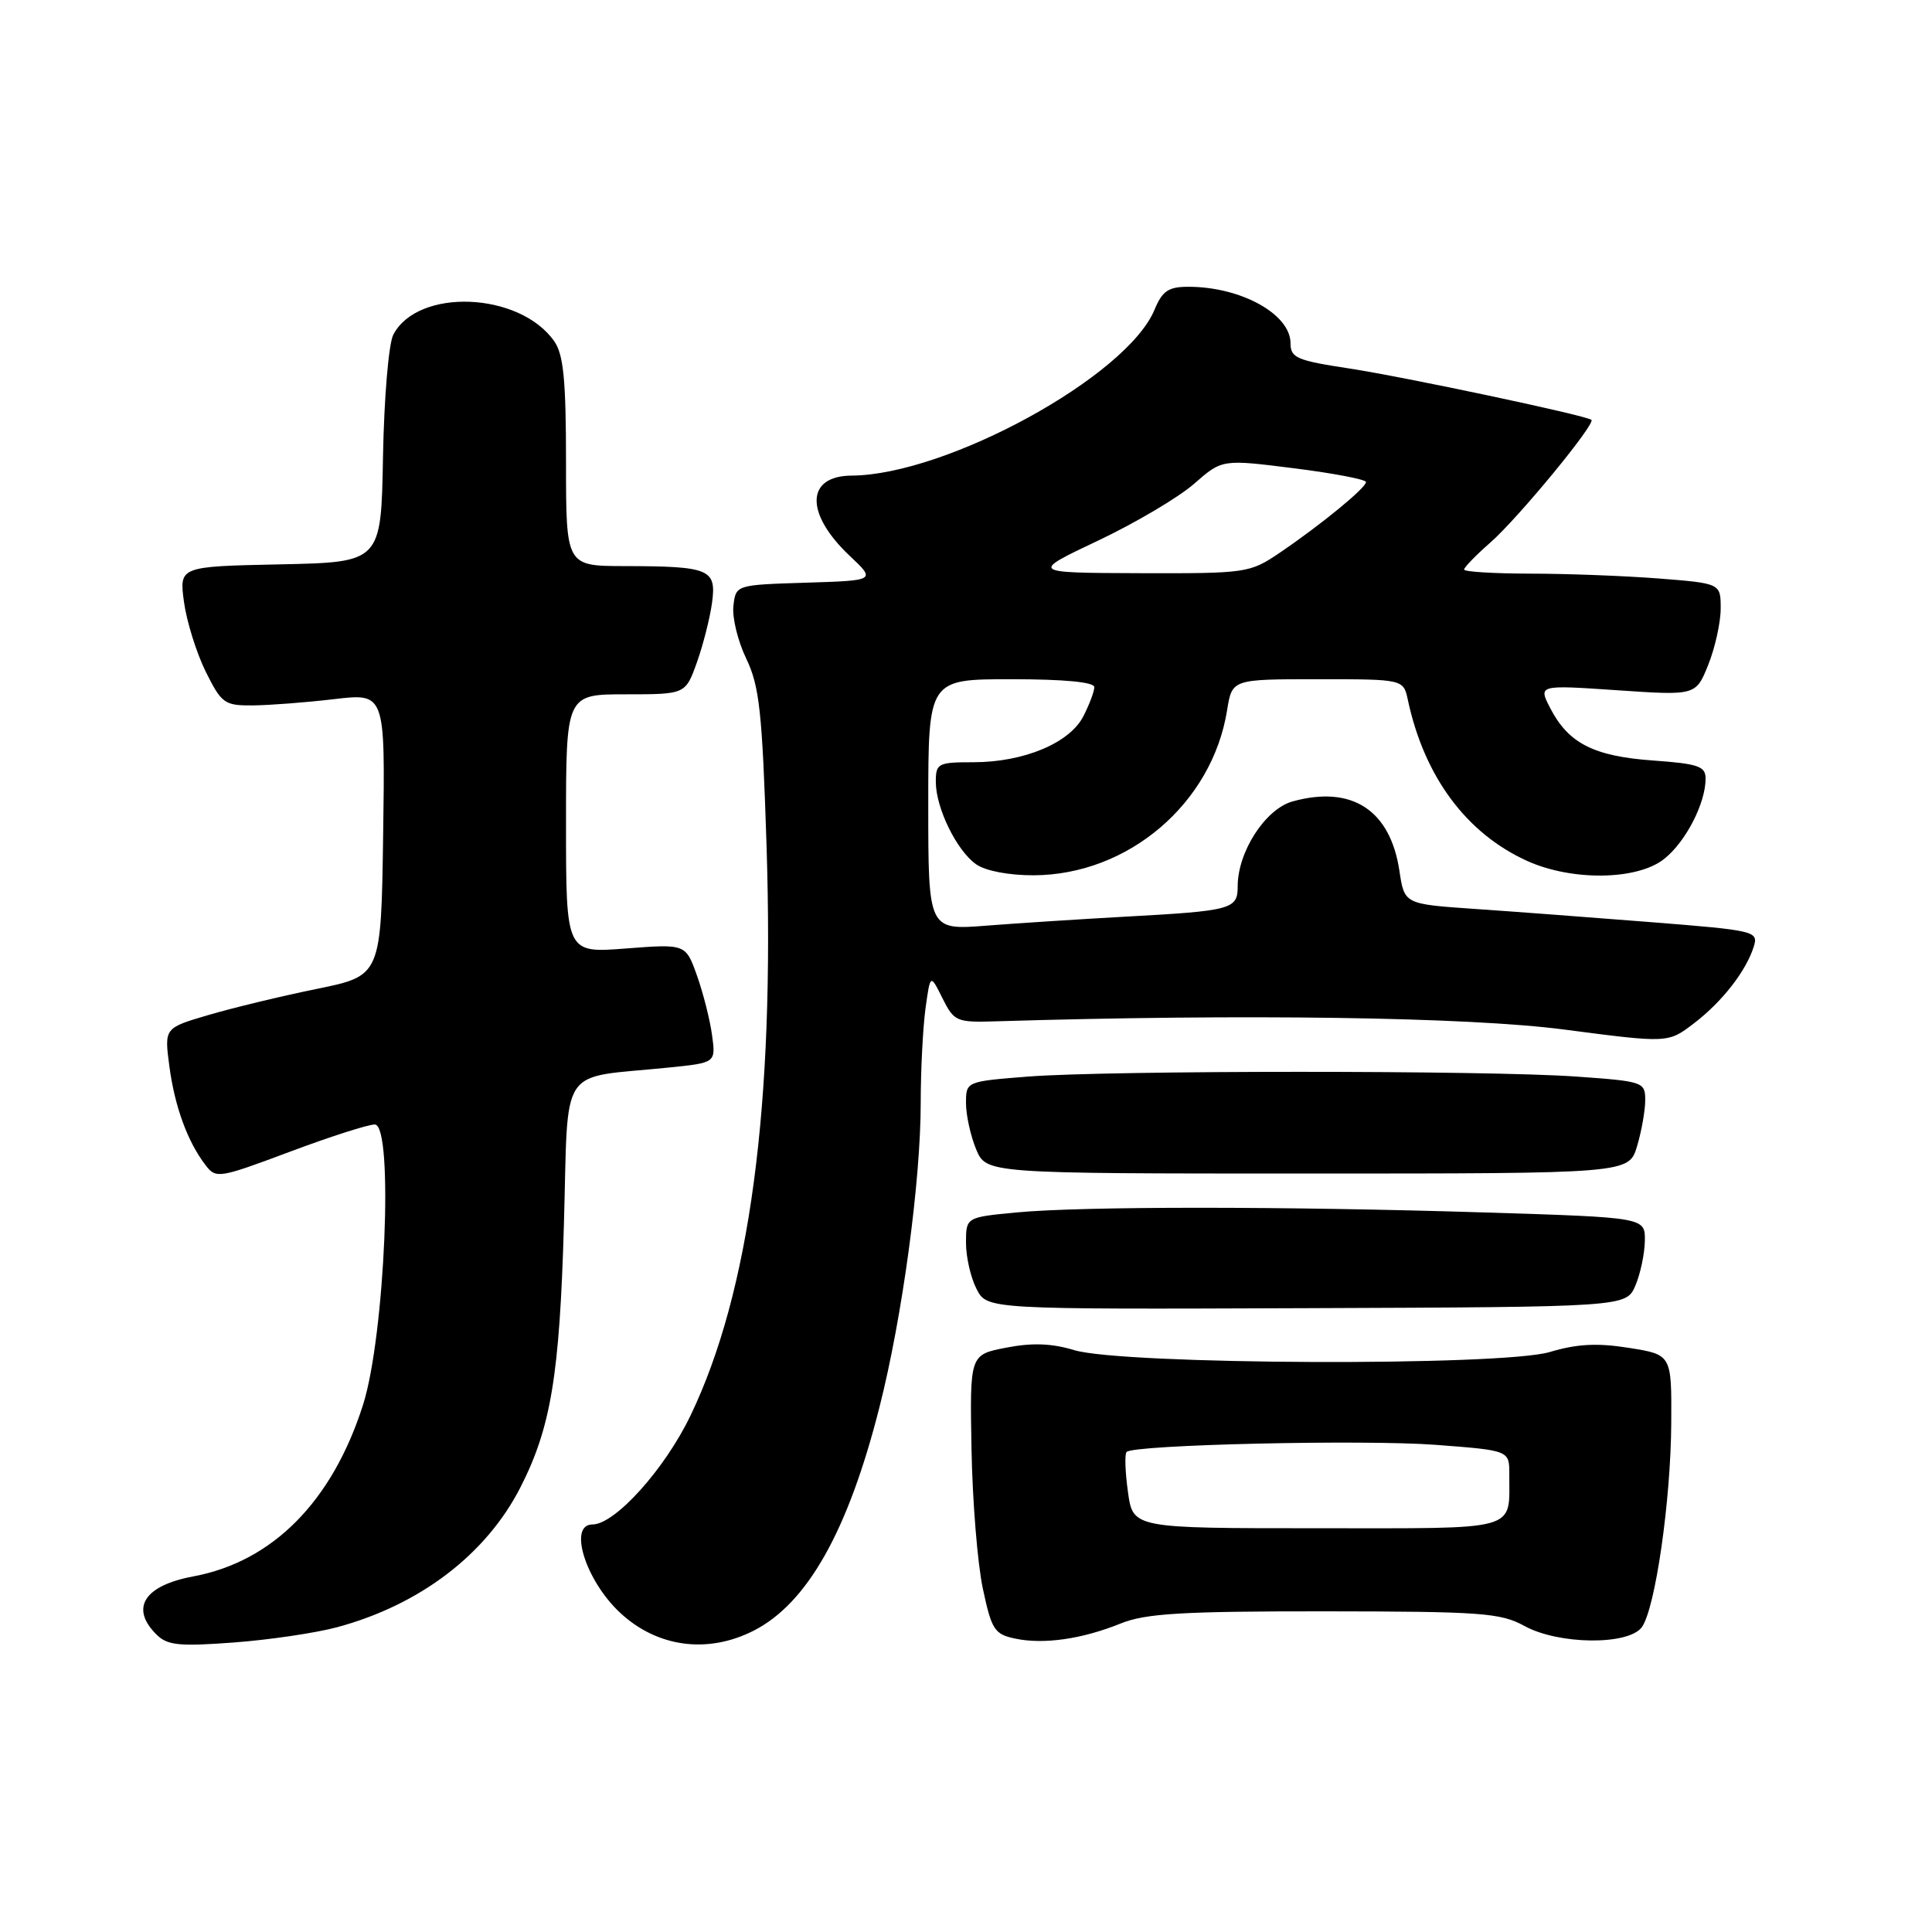 <?xml version="1.0" encoding="UTF-8" standalone="no"?>
<!DOCTYPE svg PUBLIC "-//W3C//DTD SVG 1.1//EN" "http://www.w3.org/Graphics/SVG/1.1/DTD/svg11.dtd" >
<svg xmlns="http://www.w3.org/2000/svg" xmlns:xlink="http://www.w3.org/1999/xlink" version="1.1" viewBox="0 0 256 256">
 <g >
 <path fill="currentColor"
d=" M 44.65 215.62 C 55.65 212.66 64.43 205.96 68.96 197.08 C 73.00 189.16 74.15 182.21 74.72 162.31 C 75.35 140.64 73.79 142.97 88.67 141.45 C 94.85 140.82 94.85 140.82 94.35 137.16 C 94.08 135.15 93.18 131.60 92.36 129.29 C 90.86 125.07 90.86 125.07 82.93 125.68 C 75.00 126.30 75.00 126.30 75.00 109.15 C 75.00 92.00 75.00 92.00 82.92 92.00 C 90.83 92.00 90.83 92.00 92.35 87.75 C 93.18 85.41 94.08 81.86 94.35 79.85 C 94.95 75.41 94.05 75.03 82.75 75.01 C 75.00 75.00 75.00 75.00 75.00 61.22 C 75.00 50.36 74.67 46.97 73.44 45.22 C 68.85 38.66 55.34 38.12 52.11 44.36 C 51.50 45.55 50.89 52.74 50.75 60.50 C 50.50 74.50 50.50 74.50 37.12 74.78 C 23.74 75.06 23.74 75.06 24.38 79.78 C 24.74 82.38 26.04 86.53 27.26 89.00 C 29.36 93.22 29.75 93.50 33.50 93.47 C 35.70 93.45 40.55 93.08 44.27 92.64 C 51.04 91.84 51.04 91.84 50.77 110.56 C 50.50 129.29 50.50 129.29 42.00 131.03 C 37.33 131.98 30.86 133.54 27.64 134.49 C 21.77 136.21 21.77 136.21 22.44 141.27 C 23.15 146.63 24.85 151.27 27.23 154.38 C 28.62 156.20 28.98 156.14 38.36 152.63 C 43.69 150.63 48.77 149.00 49.66 149.00 C 52.19 149.00 51.02 177.00 48.10 186.16 C 44.02 198.95 36.13 206.92 25.62 208.88 C 19.11 210.09 17.21 213.07 20.71 216.56 C 22.16 218.02 23.68 218.18 30.96 217.64 C 35.66 217.29 41.82 216.38 44.65 215.62 Z  M 99.87 216.07 C 106.99 212.44 112.38 202.86 116.54 186.43 C 119.57 174.49 122.00 156.54 122.00 146.09 C 122.00 141.79 122.29 136.20 122.63 133.65 C 123.27 129.03 123.27 129.03 124.88 132.27 C 126.43 135.36 126.73 135.49 132.00 135.33 C 164.74 134.33 194.60 134.76 207.26 136.42 C 221.03 138.22 221.03 138.22 224.44 135.61 C 228.19 132.75 231.38 128.66 232.39 125.41 C 233.01 123.39 232.54 123.28 218.77 122.19 C 210.92 121.57 200.36 120.77 195.30 120.43 C 186.09 119.79 186.09 119.79 185.43 115.39 C 184.22 107.33 179.13 104.02 171.28 106.19 C 167.67 107.19 164.00 112.86 164.00 117.44 C 164.00 120.49 163.25 120.69 149.00 121.47 C 143.22 121.79 135.01 122.32 130.75 122.65 C 123.00 123.26 123.00 123.26 123.00 106.63 C 123.00 90.00 123.00 90.00 134.00 90.00 C 141.01 90.00 145.00 90.38 145.00 91.05 C 145.00 91.63 144.34 93.37 143.54 94.93 C 141.71 98.47 135.64 101.00 128.98 101.00 C 124.28 101.00 124.00 101.15 124.00 103.60 C 124.00 107.07 126.77 112.72 129.35 114.53 C 130.59 115.40 133.70 115.99 136.97 115.98 C 149.52 115.93 160.63 106.44 162.60 94.09 C 163.26 90.00 163.26 90.00 174.61 90.00 C 185.96 90.00 185.96 90.00 186.55 92.75 C 188.72 102.90 194.28 110.41 202.34 114.07 C 208.27 116.76 216.91 116.65 220.49 113.83 C 223.35 111.58 226.00 106.45 226.00 103.17 C 226.00 101.53 225.03 101.20 219.03 100.77 C 211.20 100.21 207.83 98.50 205.43 93.86 C 203.82 90.75 203.82 90.75 214.27 91.46 C 224.71 92.17 224.71 92.17 226.36 88.07 C 227.26 85.81 228.00 82.46 228.00 80.63 C 228.00 77.30 228.00 77.30 219.75 76.65 C 215.21 76.30 207.56 76.01 202.75 76.01 C 197.94 76.00 194.00 75.76 194.00 75.47 C 194.00 75.18 195.57 73.56 197.49 71.88 C 201.18 68.64 211.50 56.10 210.87 55.63 C 210.06 55.02 186.03 49.93 178.75 48.82 C 171.83 47.77 171.00 47.41 171.00 45.48 C 171.00 41.63 164.44 38.00 157.47 38.00 C 154.82 38.00 154.02 38.54 152.98 41.04 C 149.32 49.87 125.47 62.93 112.86 63.02 C 106.76 63.05 106.64 68.04 112.60 73.66 C 116.06 76.92 116.06 76.92 106.78 77.21 C 97.50 77.50 97.50 77.50 97.18 80.29 C 97.00 81.82 97.77 84.97 98.89 87.29 C 100.63 90.92 101.00 94.32 101.57 112.00 C 102.67 146.43 99.36 171.22 91.49 187.58 C 88.08 194.68 81.48 202.00 78.50 202.00 C 75.26 202.00 77.59 209.43 82.16 213.69 C 87.07 218.28 93.77 219.18 99.87 216.07 Z  M 148.50 215.12 C 151.78 213.79 156.62 213.50 175.50 213.51 C 196.31 213.53 198.83 213.71 202.00 215.45 C 206.53 217.94 215.77 218.03 217.55 215.61 C 219.33 213.16 221.40 198.84 221.45 188.50 C 221.50 179.50 221.50 179.50 215.85 178.60 C 211.64 177.93 208.96 178.07 205.35 179.15 C 198.98 181.05 148.77 180.85 142.34 178.90 C 139.37 178.00 136.77 177.90 133.34 178.57 C 128.50 179.50 128.50 179.50 128.73 192.00 C 128.85 198.88 129.53 207.20 130.23 210.49 C 131.39 215.95 131.77 216.54 134.50 217.12 C 138.28 217.92 143.35 217.20 148.50 215.12 Z  M 216.70 170.34 C 217.36 168.78 217.93 166.11 217.95 164.41 C 218.00 161.32 218.00 161.32 196.84 160.66 C 170.16 159.83 143.50 159.83 134.75 160.65 C 128.00 161.29 128.00 161.29 128.00 164.69 C 128.00 166.57 128.63 169.31 129.40 170.80 C 130.79 173.50 130.79 173.50 173.14 173.34 C 215.48 173.18 215.48 173.18 216.70 170.34 Z  M 216.92 151.88 C 217.51 149.90 218.00 147.15 218.00 145.78 C 218.00 143.37 217.75 143.28 208.85 142.65 C 197.08 141.81 147.00 141.82 136.25 142.65 C 128.00 143.30 128.00 143.30 128.00 146.18 C 128.00 147.77 128.61 150.51 129.34 152.28 C 130.69 155.50 130.69 155.50 173.26 155.50 C 215.83 155.50 215.83 155.50 216.92 151.88 Z  M 145.51 71.63 C 150.47 69.28 156.19 65.89 158.23 64.10 C 161.94 60.85 161.94 60.85 171.47 62.05 C 176.71 62.71 181.00 63.53 181.00 63.87 C 181.00 64.65 175.00 69.56 169.56 73.25 C 165.59 75.93 165.20 75.99 151.00 75.95 C 136.50 75.90 136.50 75.90 145.51 71.63 Z  M 149.46 197.69 C 149.09 195.04 149.01 192.66 149.28 192.39 C 150.23 191.43 180.73 190.73 190.25 191.45 C 200.00 192.19 200.00 192.19 199.99 195.34 C 199.95 203.00 201.73 202.50 174.51 202.50 C 150.12 202.50 150.12 202.50 149.46 197.69 Z "/>
</g>
</svg>